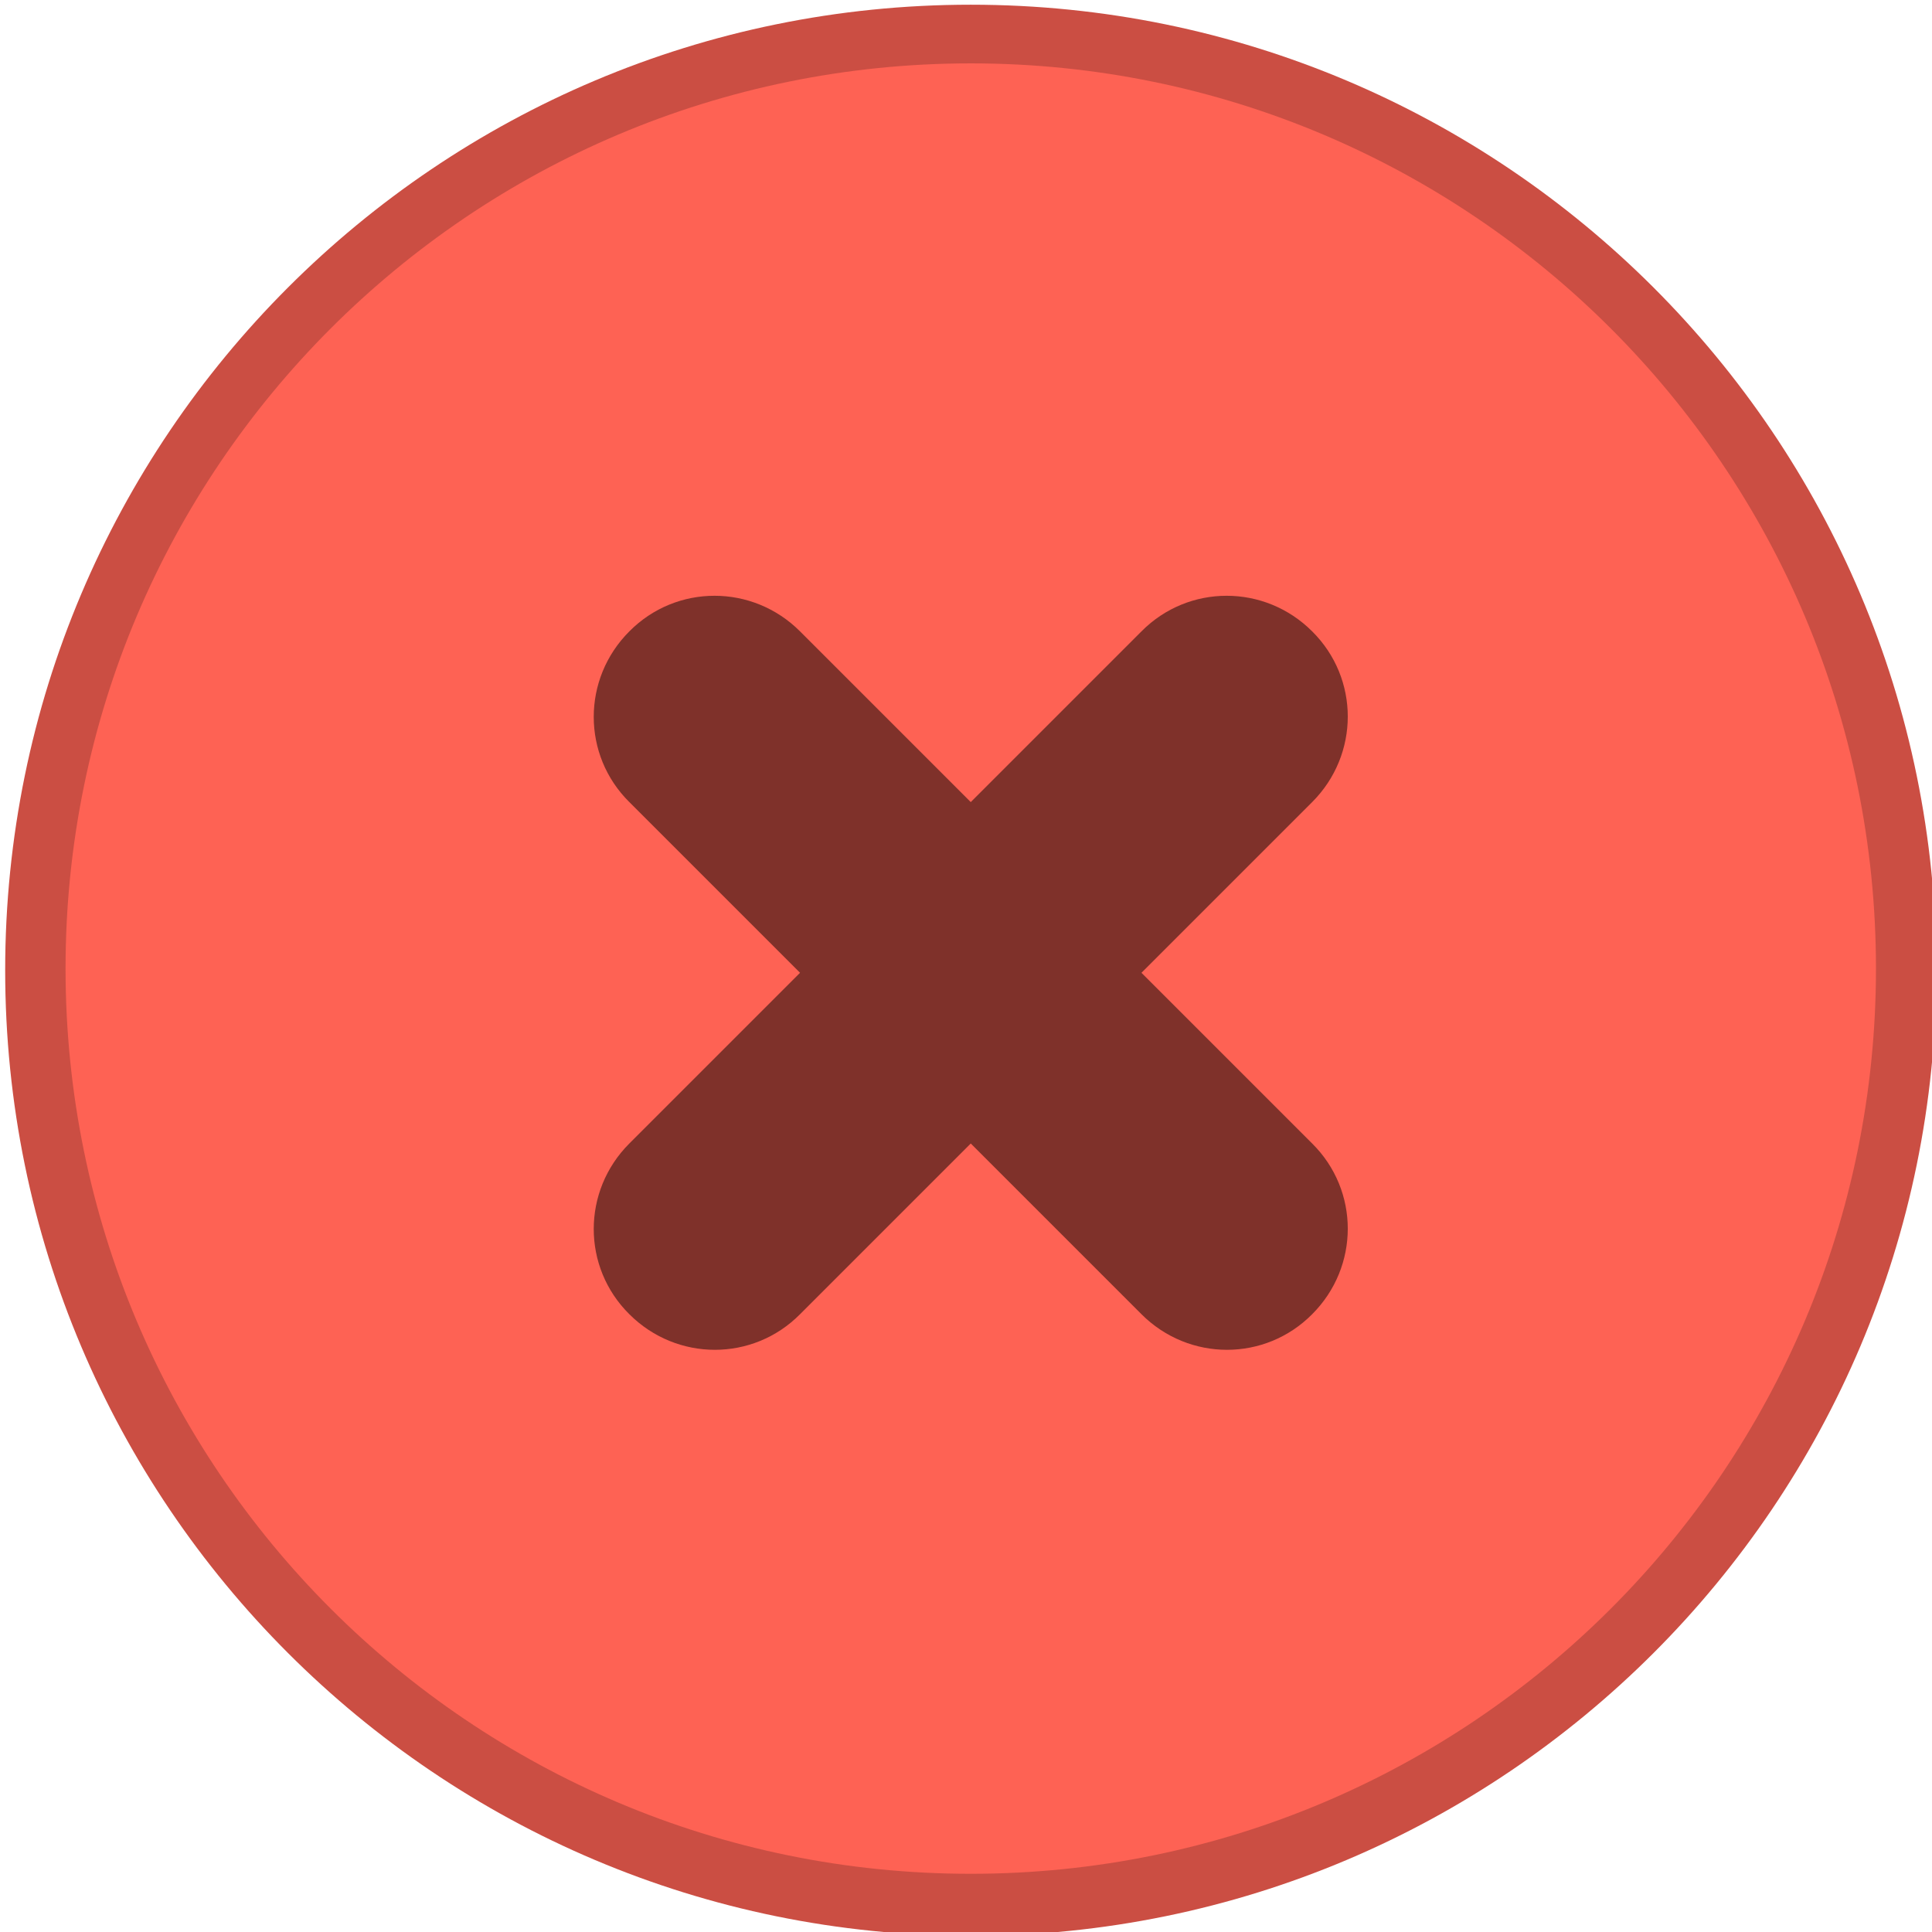 <svg width="16" height="16" version="1.1" xmlns="http://www.w3.org/2000/svg">
 <g transform="matrix(3.78 0 0 3.78 -322 -580.52)">
  <g transform="matrix(.34 0 0 .34 84.931 153.33)" enable-background="new">
   <g transform="translate(-5,-1033.4)">
    <g fill-rule="evenodd">
     <path d="m12.003 1046.6c3.436 0 6.222-2.786 6.222-6.222 0-3.437-2.786-6.222-6.222-6.222-3.437 0-6.222 2.786-6.222 6.222 0 3.436 2.786 6.222 6.222 6.222" fill="#cb4e43" stroke-width=".889"/>
     <path d="m12.003 1046.2c3.222 0 5.833-2.612 5.833-5.833 0-3.222-2.612-5.833-5.833-5.833-3.222 0-5.833 2.612-5.833 5.833 0 3.222 2.612 5.833 5.833 5.833" fill="#fe6254" stroke-width=".882"/>
    </g>
   </g>
  </g>
  <path d="m86.564 154.96c-0.104 0.104-0.104 0.271 0 0.374l0.374 0.374-0.374 0.374c-0.104 0.104-0.104 0.271 0 0.374 0.104 0.104 0.271 0.104 0.374 0l0.374-0.374 0.374 0.374c0.104 0.104 0.271 0.104 0.374 0 0.104-0.104 0.104-0.271 0-0.374l-0.374-0.374 0.374-0.374c0.104-0.104 0.104-0.271 0-0.374-0.104-0.104-0.271-0.104-0.374 0l-0.374 0.374-0.374-0.374c-0.104-0.104-0.271-0.104-0.374 0z" enable-background="new" opacity=".5"/>
 </g>
</svg>
